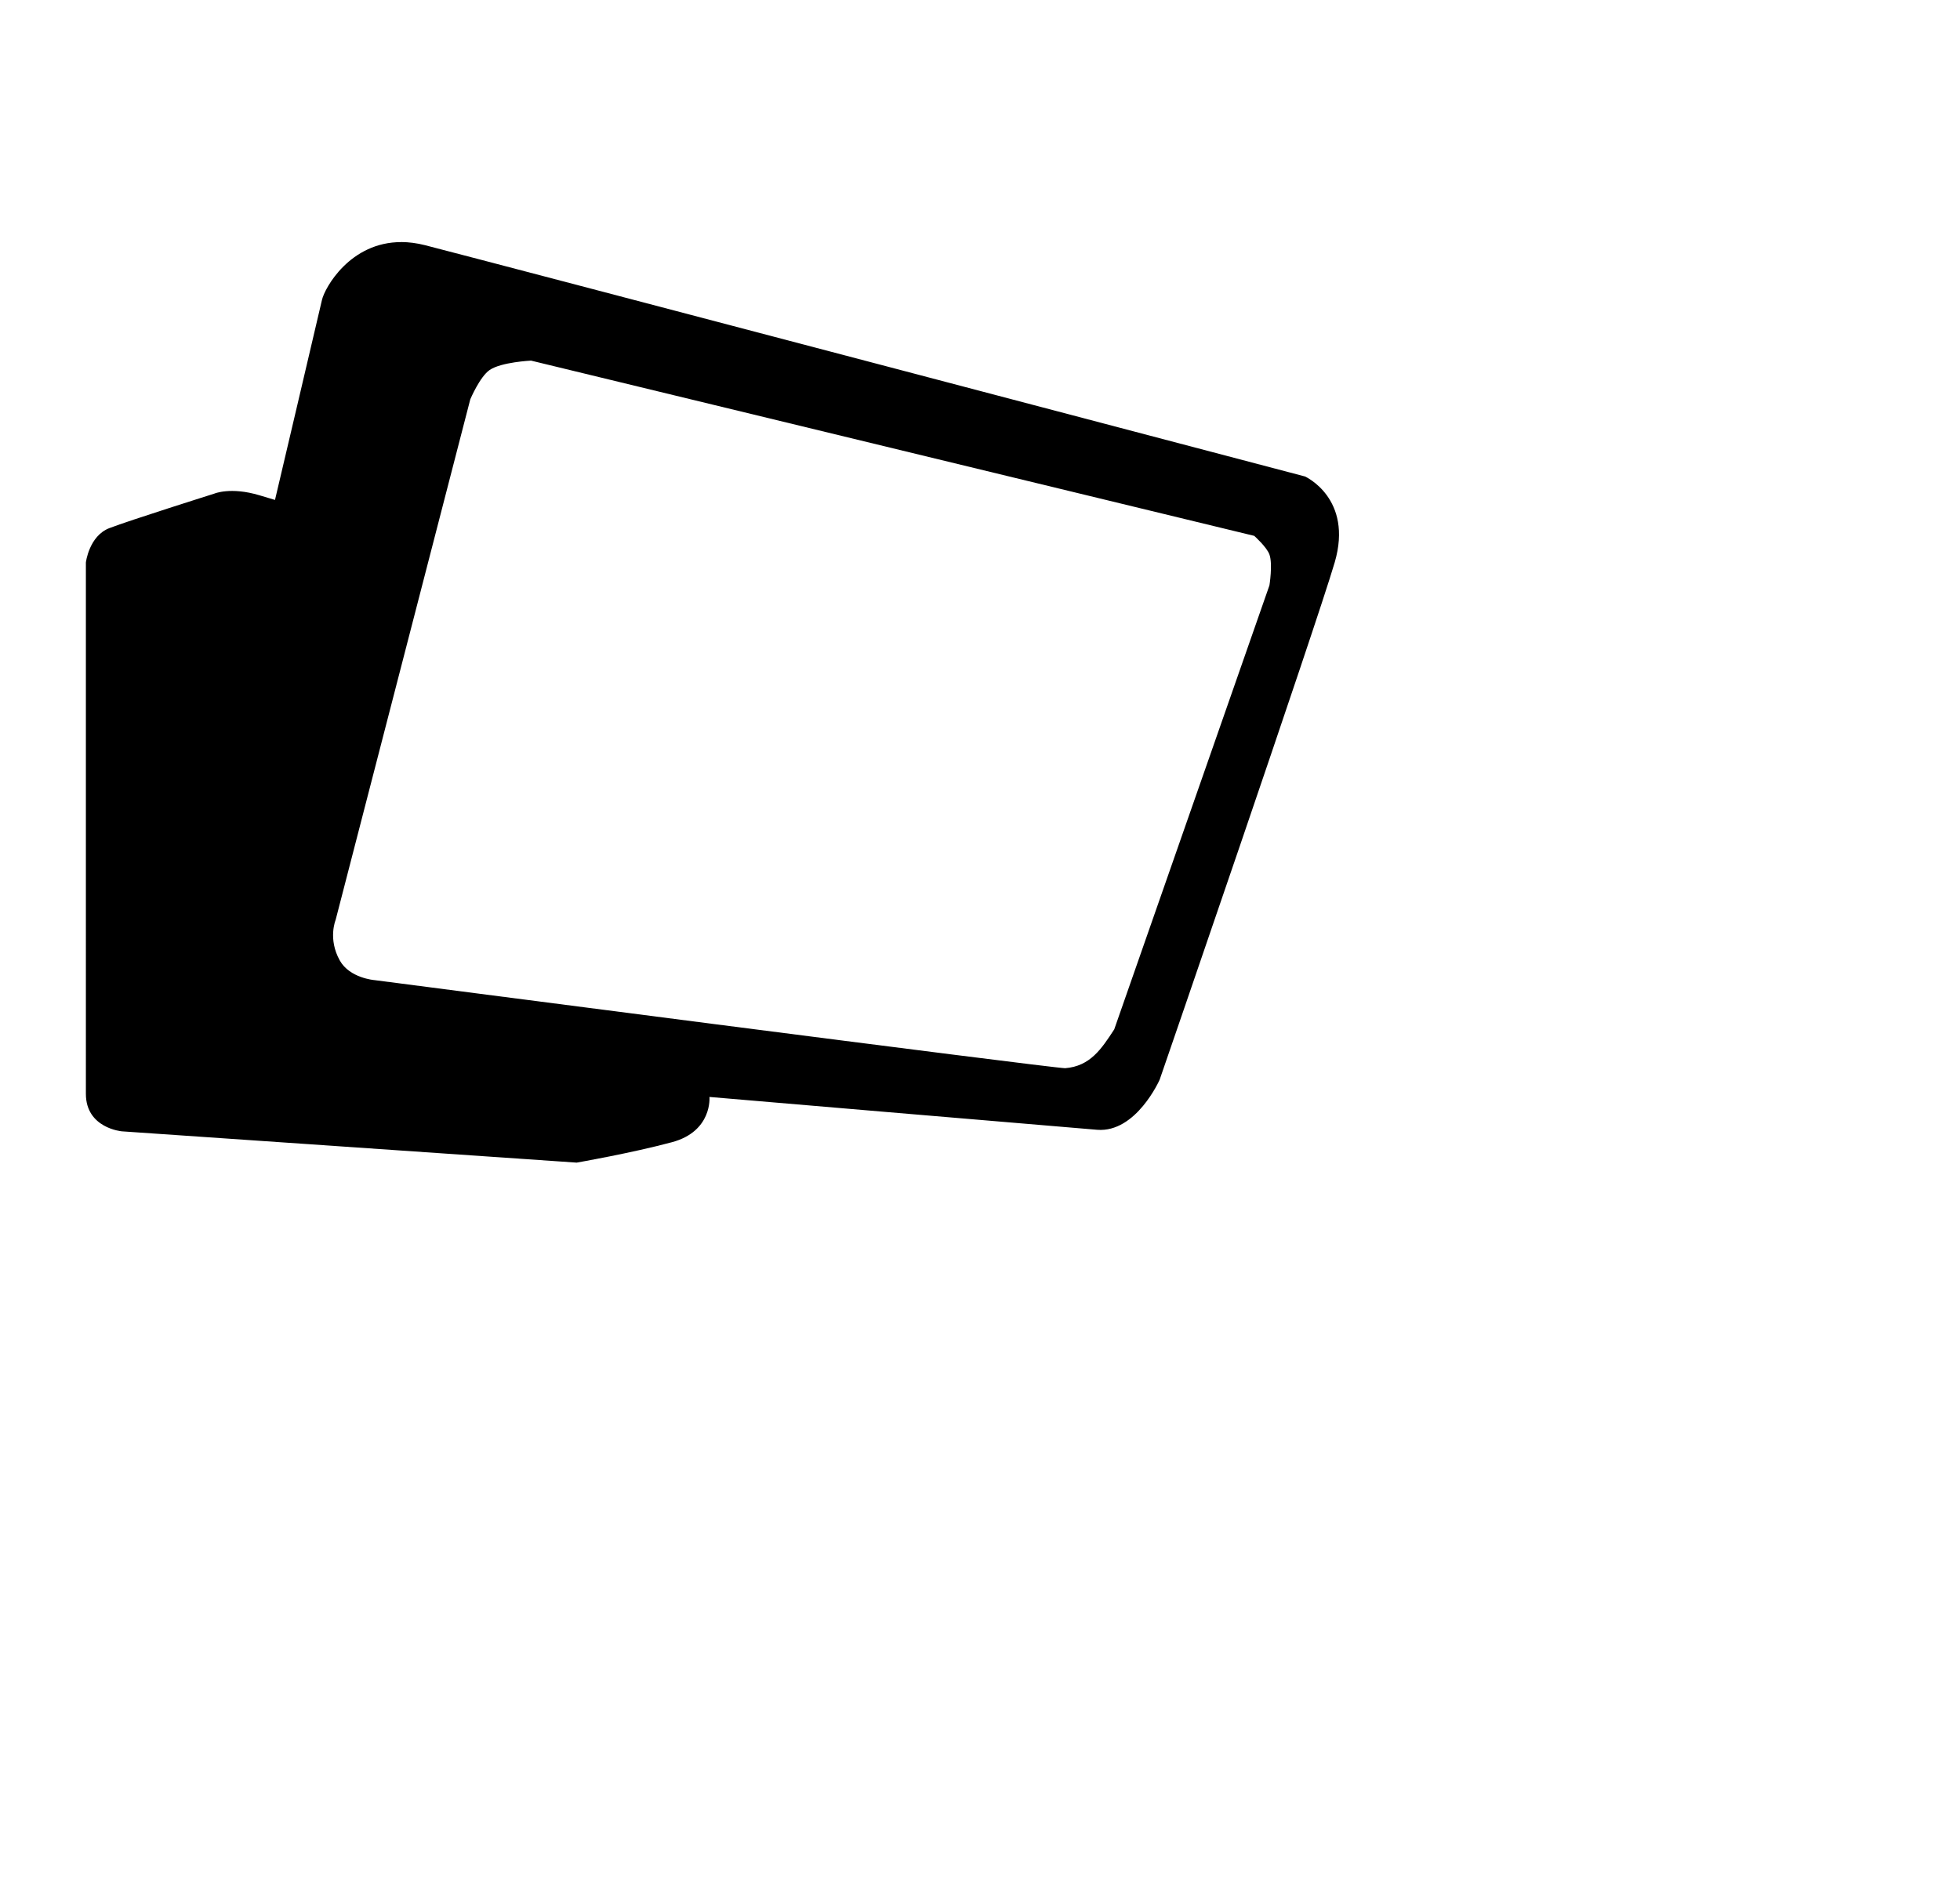 <?xml version="1.0" encoding="UTF-8"?>
<svg width="33px" height="32px" viewBox="0 0 33 32" version="1.1" xmlns="http://www.w3.org/2000/svg" xmlns:xlink="http://www.w3.org/1999/xlink">
    <!-- Generator: Sketch 51.3 (57544) - http://www.bohemiancoding.com/sketch -->
    <title>wall-flood</title>
    <style>path{fill:#000}@media (prefers-color-scheme:dark){path{fill:#fff}}</style>
            <path d="m 6.759,4.077 c -0.865,-0.003 -1.292,0.772 -1.338,0.973 -0.052,0.229 -0.791,3.369 -0.791,3.369 L 4.369,8.341 c -0.489,-0.147 -0.764,-0.027 -0.764,-0.027 0,0 -1.422,0.448 -1.764,0.58 -0.342,0.132 -0.395,0.578 -0.395,0.578 V 18.421 c 0,0.579 0.605,0.631 0.605,0.631 l 7.658,0.527 c 0,0 0.921,-0.16 1.605,-0.344 0.684,-0.184 0.631,-0.762 0.631,-0.762 0,0 5.869,0.5 6.527,0.553 0.658,0.053 1.053,-0.844 1.053,-0.844 0,0 2.631,-7.632 2.947,-8.711 0.316,-1.079 -0.5,-1.447 -0.5,-1.447 0,0 -13.685,-3.605 -14.816,-3.895 -0.141,-0.036 -0.275,-0.052 -0.398,-0.053 z m 2.182,1.996 12.176,2.951 c 0,0 0.211,0.188 0.256,0.314 0.058,0.163 0,0.52 0,0.52 l -2.613,7.477 c -0.215,0.33 -0.405,0.62 -0.826,0.654 -0.233,-0.001 -11.633,-1.484 -11.633,-1.484 0,0 -0.414,-0.033 -0.58,-0.33 -0.204,-0.364 -0.07,-0.684 -0.07,-0.684 L 7.918,6.725 c 0,0 0.161,-0.381 0.326,-0.494 0.195,-0.134 0.697,-0.158 0.697,-0.158 z"></path>

</svg>